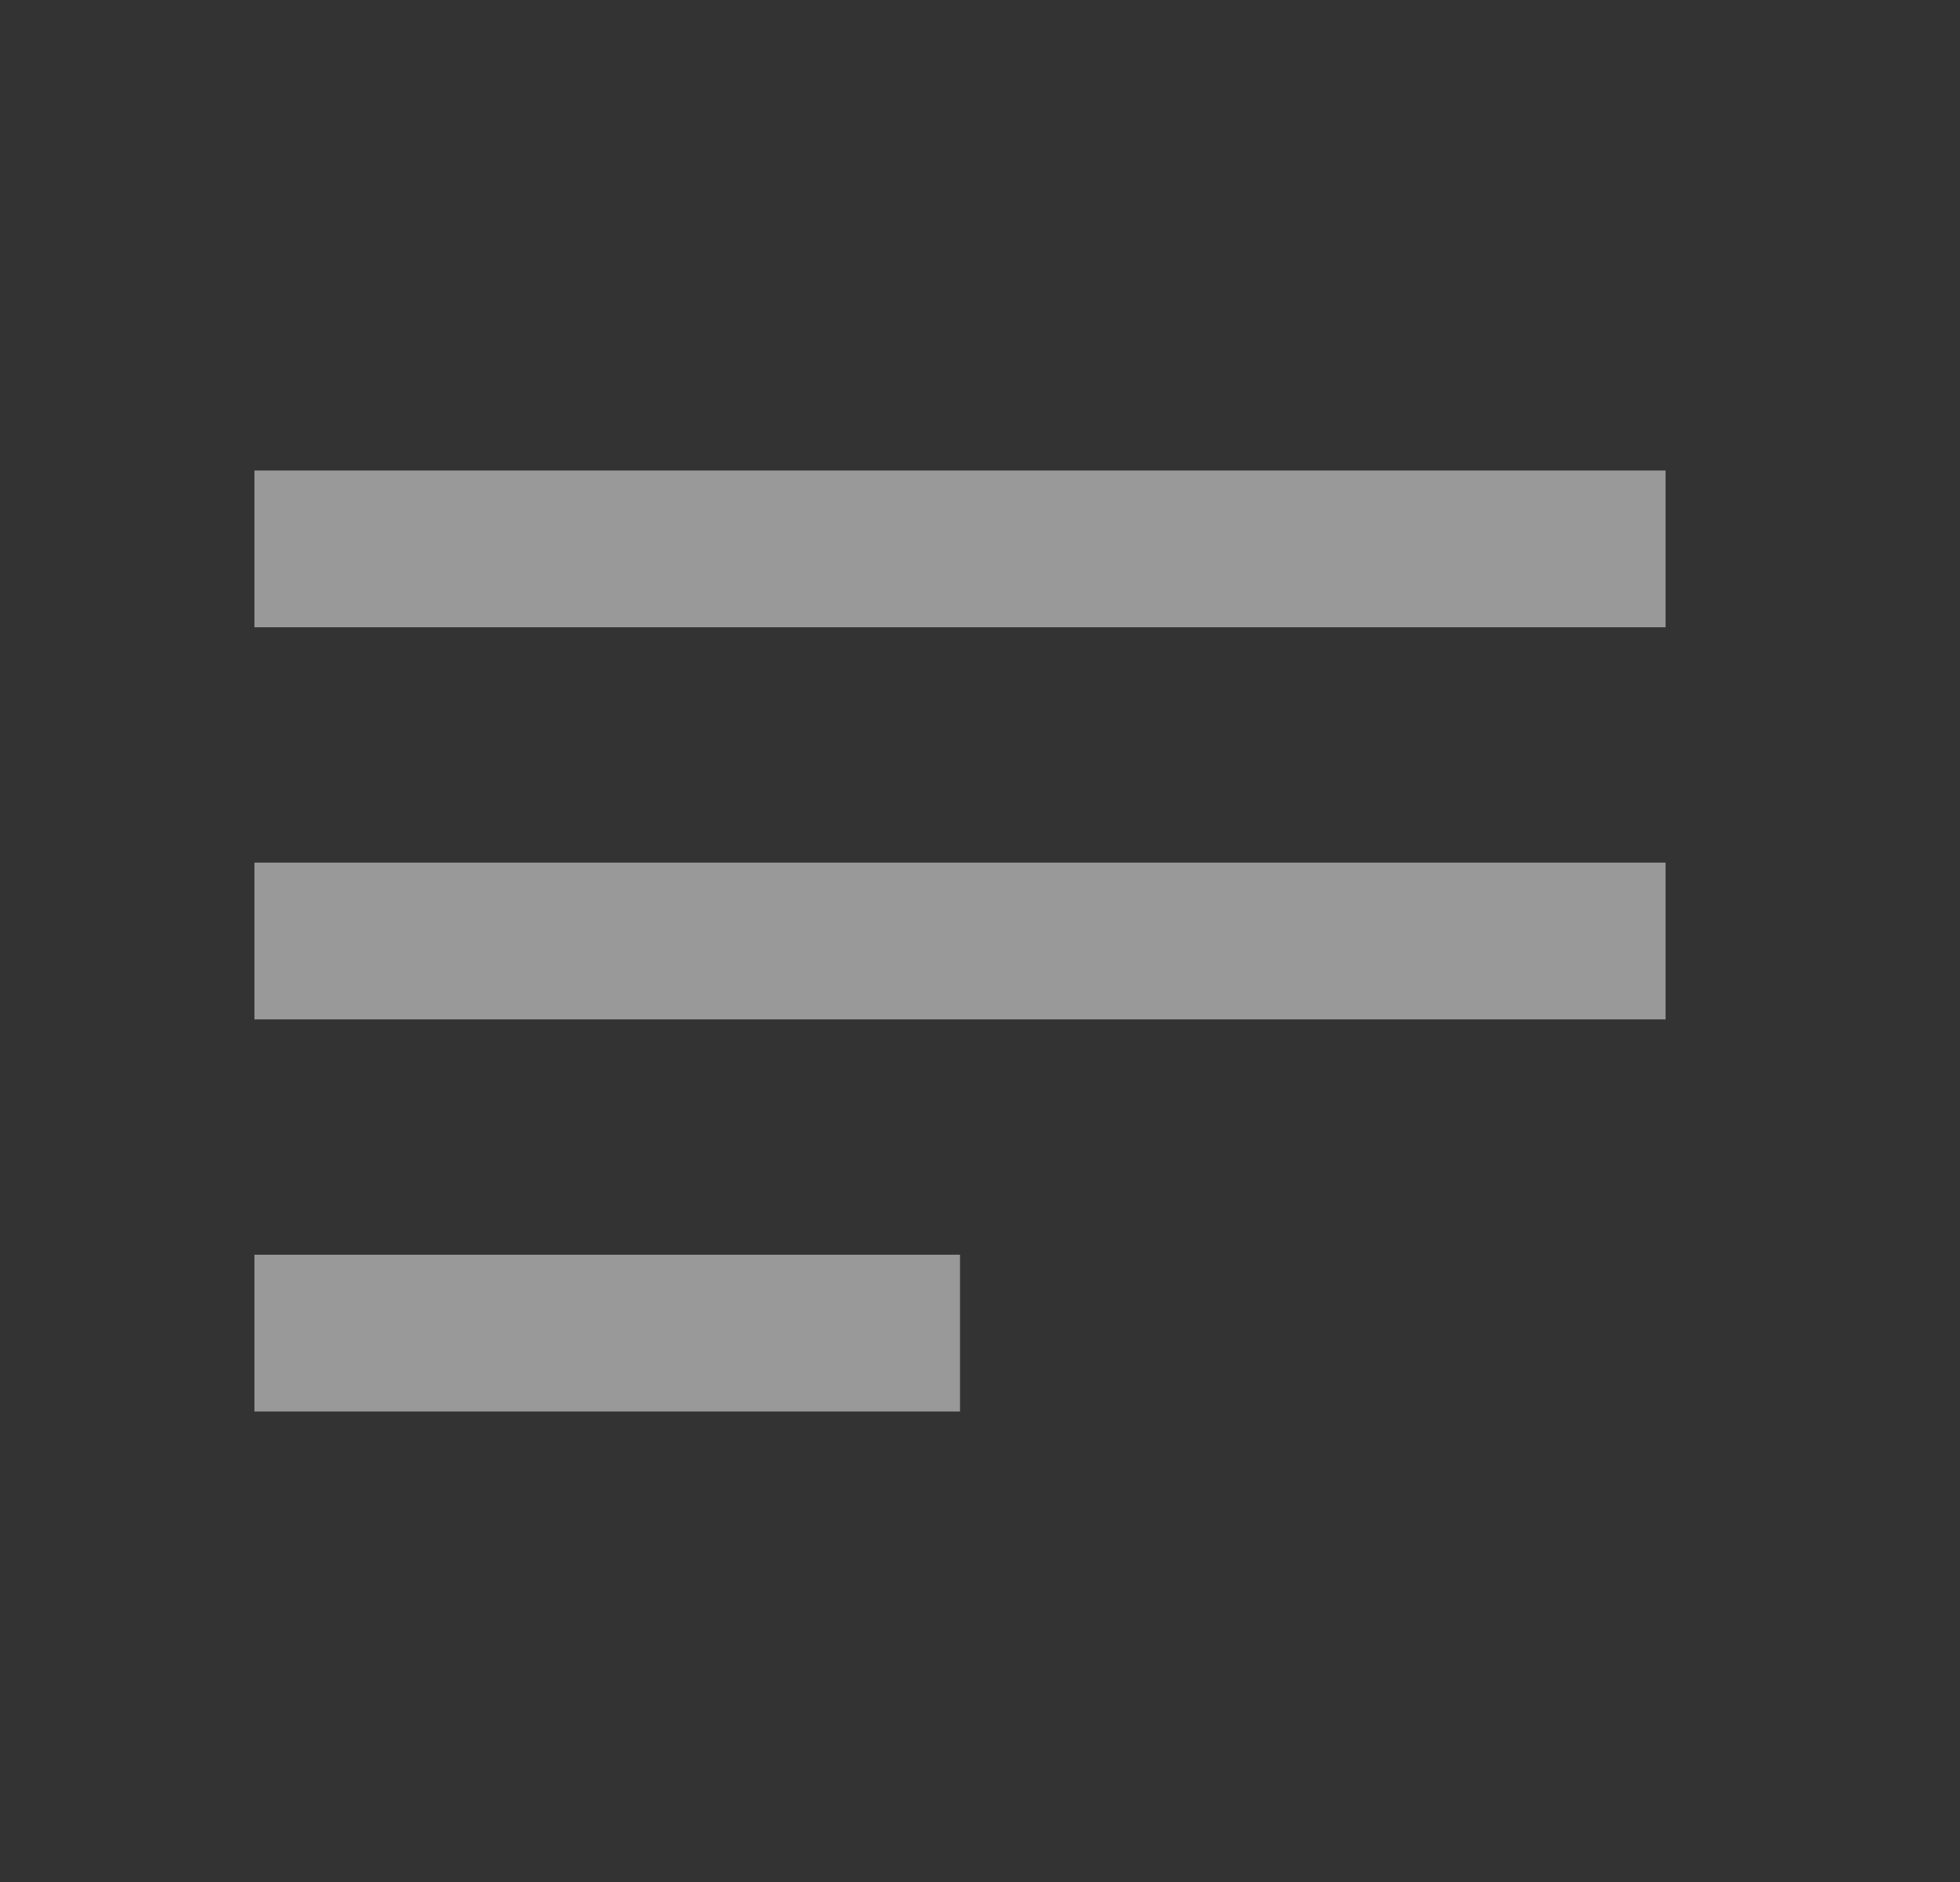 <svg width="25" height="24" viewBox="0 0 25 24" fill="none" xmlns="http://www.w3.org/2000/svg">
<rect x="0" y="0" width="25" height="24" fill="#333333" stroke="none"/>
<path d="M21.245 6V8H3.245V6H21.245ZM3.245 18H12.245V16H3.245V18ZM3.245 13H21.245V11H3.245V13Z" fill="white" fill-opacity="0.5"/>
</svg>
